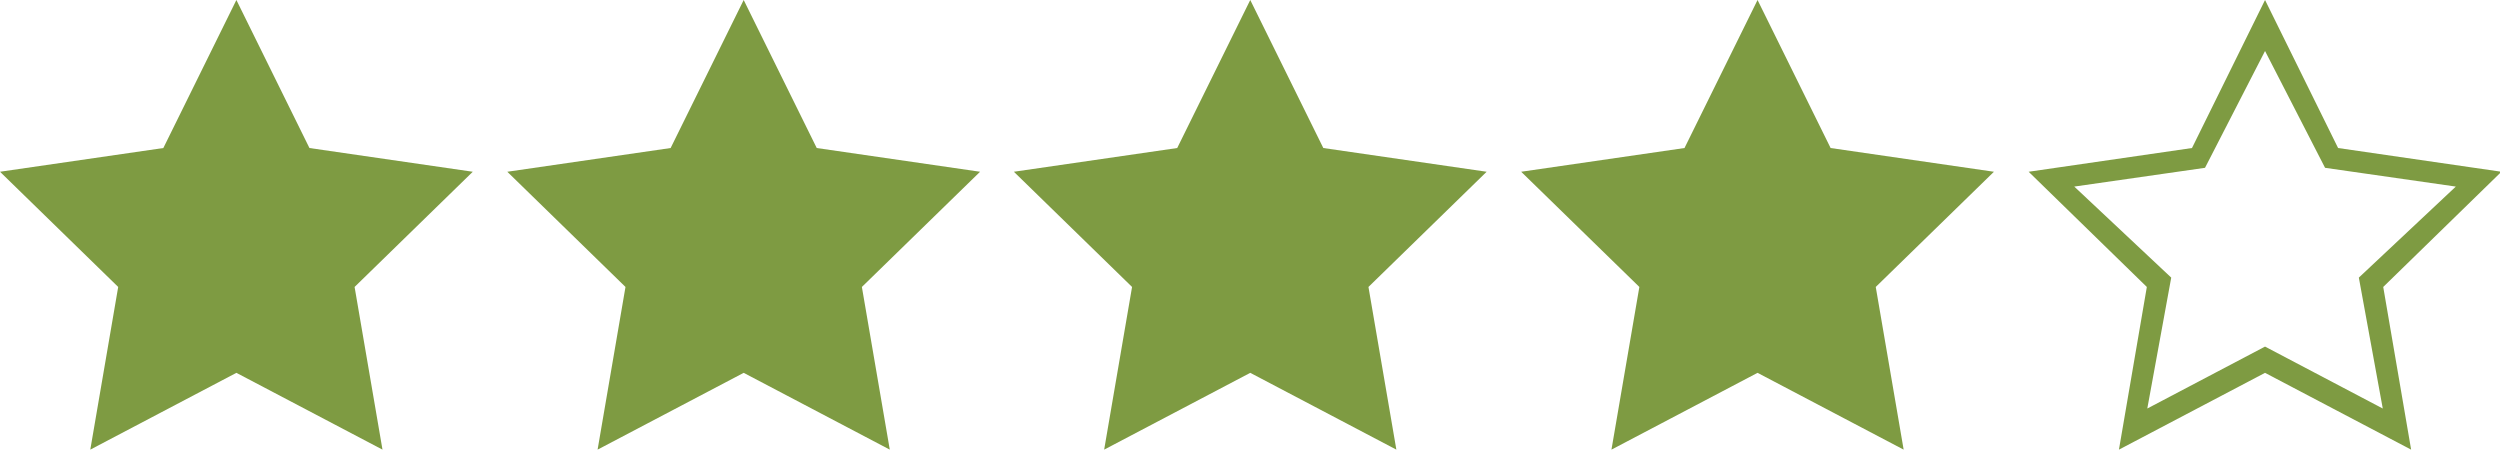 <?xml version="1.0" encoding="utf-8"?>
<!-- Generator: Adobe Illustrator 15.0.0, SVG Export Plug-In  -->
<!DOCTYPE svg PUBLIC "-//W3C//DTD SVG 1.1//EN" "http://www.w3.org/Graphics/SVG/1.1/DTD/svg11.dtd">
<svg version="1.1"
	 xmlns="http://www.w3.org/2000/svg" xmlns:xlink="http://www.w3.org/1999/xlink" xmlns:a="http://ns.adobe.com/AdobeSVGViewerExtensions/3.0/"
	 x="0px" y="0px" width="444px" height="80px" viewBox="0 0 444 80" overflow="visible" enable-background="new 0 0 444 80"
	 xml:space="preserve">
<defs>
</defs>
<polygon fill="#7e9b42" points="41.983,0 54.957,26.288 83.966,30.503 62.975,50.963 67.93,79.855 41.983,66.215 16.036,79.855 
	20.991,50.963 0,30.503 29.01,26.288 "/>
<polygon fill="#7e9b42" points="132.079,0 145.052,26.288 174.062,30.503 153.07,50.963 158.025,79.855 132.079,66.215 
	106.132,79.855 111.087,50.963 90.096,30.503 119.105,26.288 "/>
<polygon fill="#7e9b42" points="222.045,0 235.02,26.288 264.029,30.503 243.038,50.963 247.993,79.855 222.045,66.215 
	196.099,79.855 201.054,50.963 180.063,30.503 209.073,26.288 "/>
<polygon fill="#7e9b42" points="312.141,0 325.116,26.288 354.124,30.503 333.133,50.963 338.088,79.855 312.141,66.215 
	286.195,79.855 291.15,50.963 270.159,30.503 299.168,26.288 "/>
<g>
	<path fill="#7e9b42" d="M444.252,30.503l-29.008-4.215L402.27,0l-12.973,26.288l-29.01,4.215l20.991,20.46l-4.955,28.893
		l25.946-13.641l25.947,13.641l-4.955-28.893L444.252,30.503z M402.27,61.554l-20.91,11l4.25-23.25l-17.221-16.168l23.221-3.332
		l10.66-20.75l10.66,20.75l23.221,3.332L418.93,49.304l4.25,23.25L402.27,61.554z"/>
</g>
</svg>
